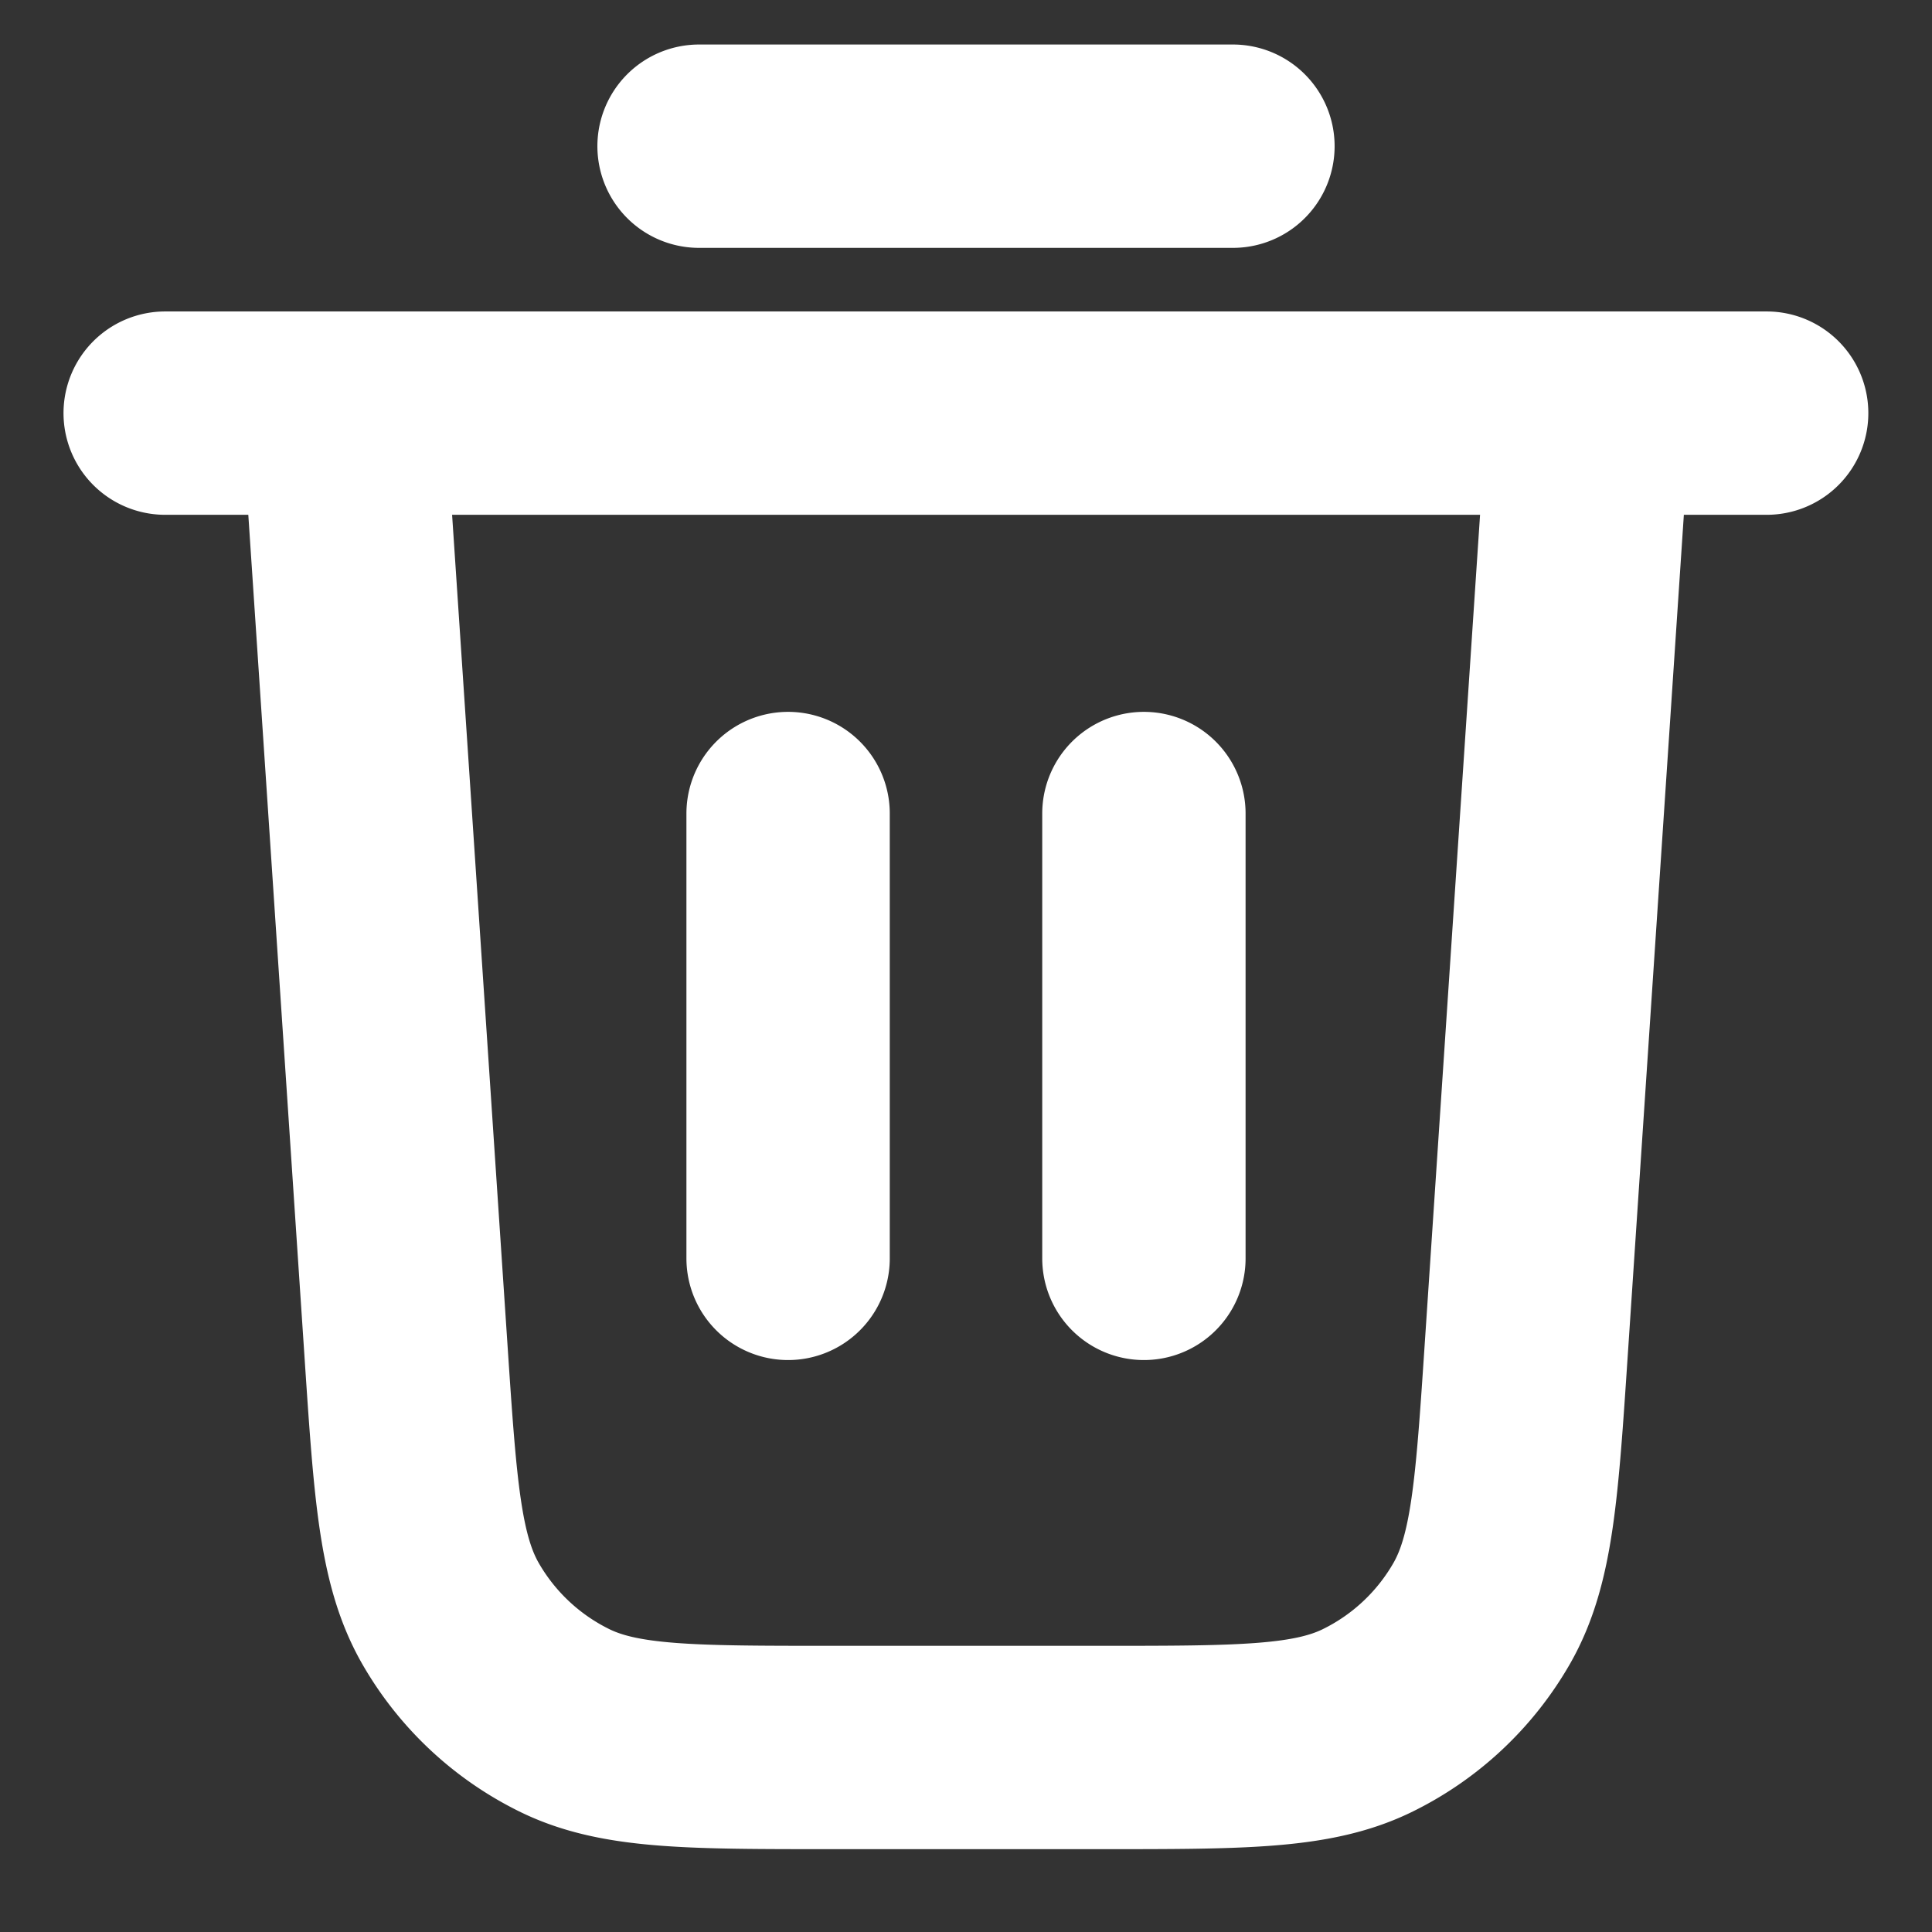 <svg width="12" height="12" viewBox="0 0 12 12" fill="none" xmlns="http://www.w3.org/2000/svg"><rect x="0" y="0" width="12" height="12" fill="#333333" stroke="none"/><path d="M4.342 0.908h3.316m-6.632 1.658h9.947m-1.105 0 -0.388 5.813c-0.058 0.872 -0.087 1.308 -0.275 1.639 -0.166 0.291 -0.416 0.525 -0.717 0.671 -0.342 0.165 -0.779 0.165 -1.653 0.165H5.166c-0.874 0 -1.311 0 -1.653 -0.165a1.661 1.661 0 0 1 -0.717 -0.671c-0.188 -0.331 -0.217 -0.767 -0.275 -1.639l-0.388 -5.813M4.895 5.053v2.763M7.105 5.053v2.763" stroke="white" stroke-width="1.263" stroke-linecap="round" stroke-linejoin="round"/></svg>